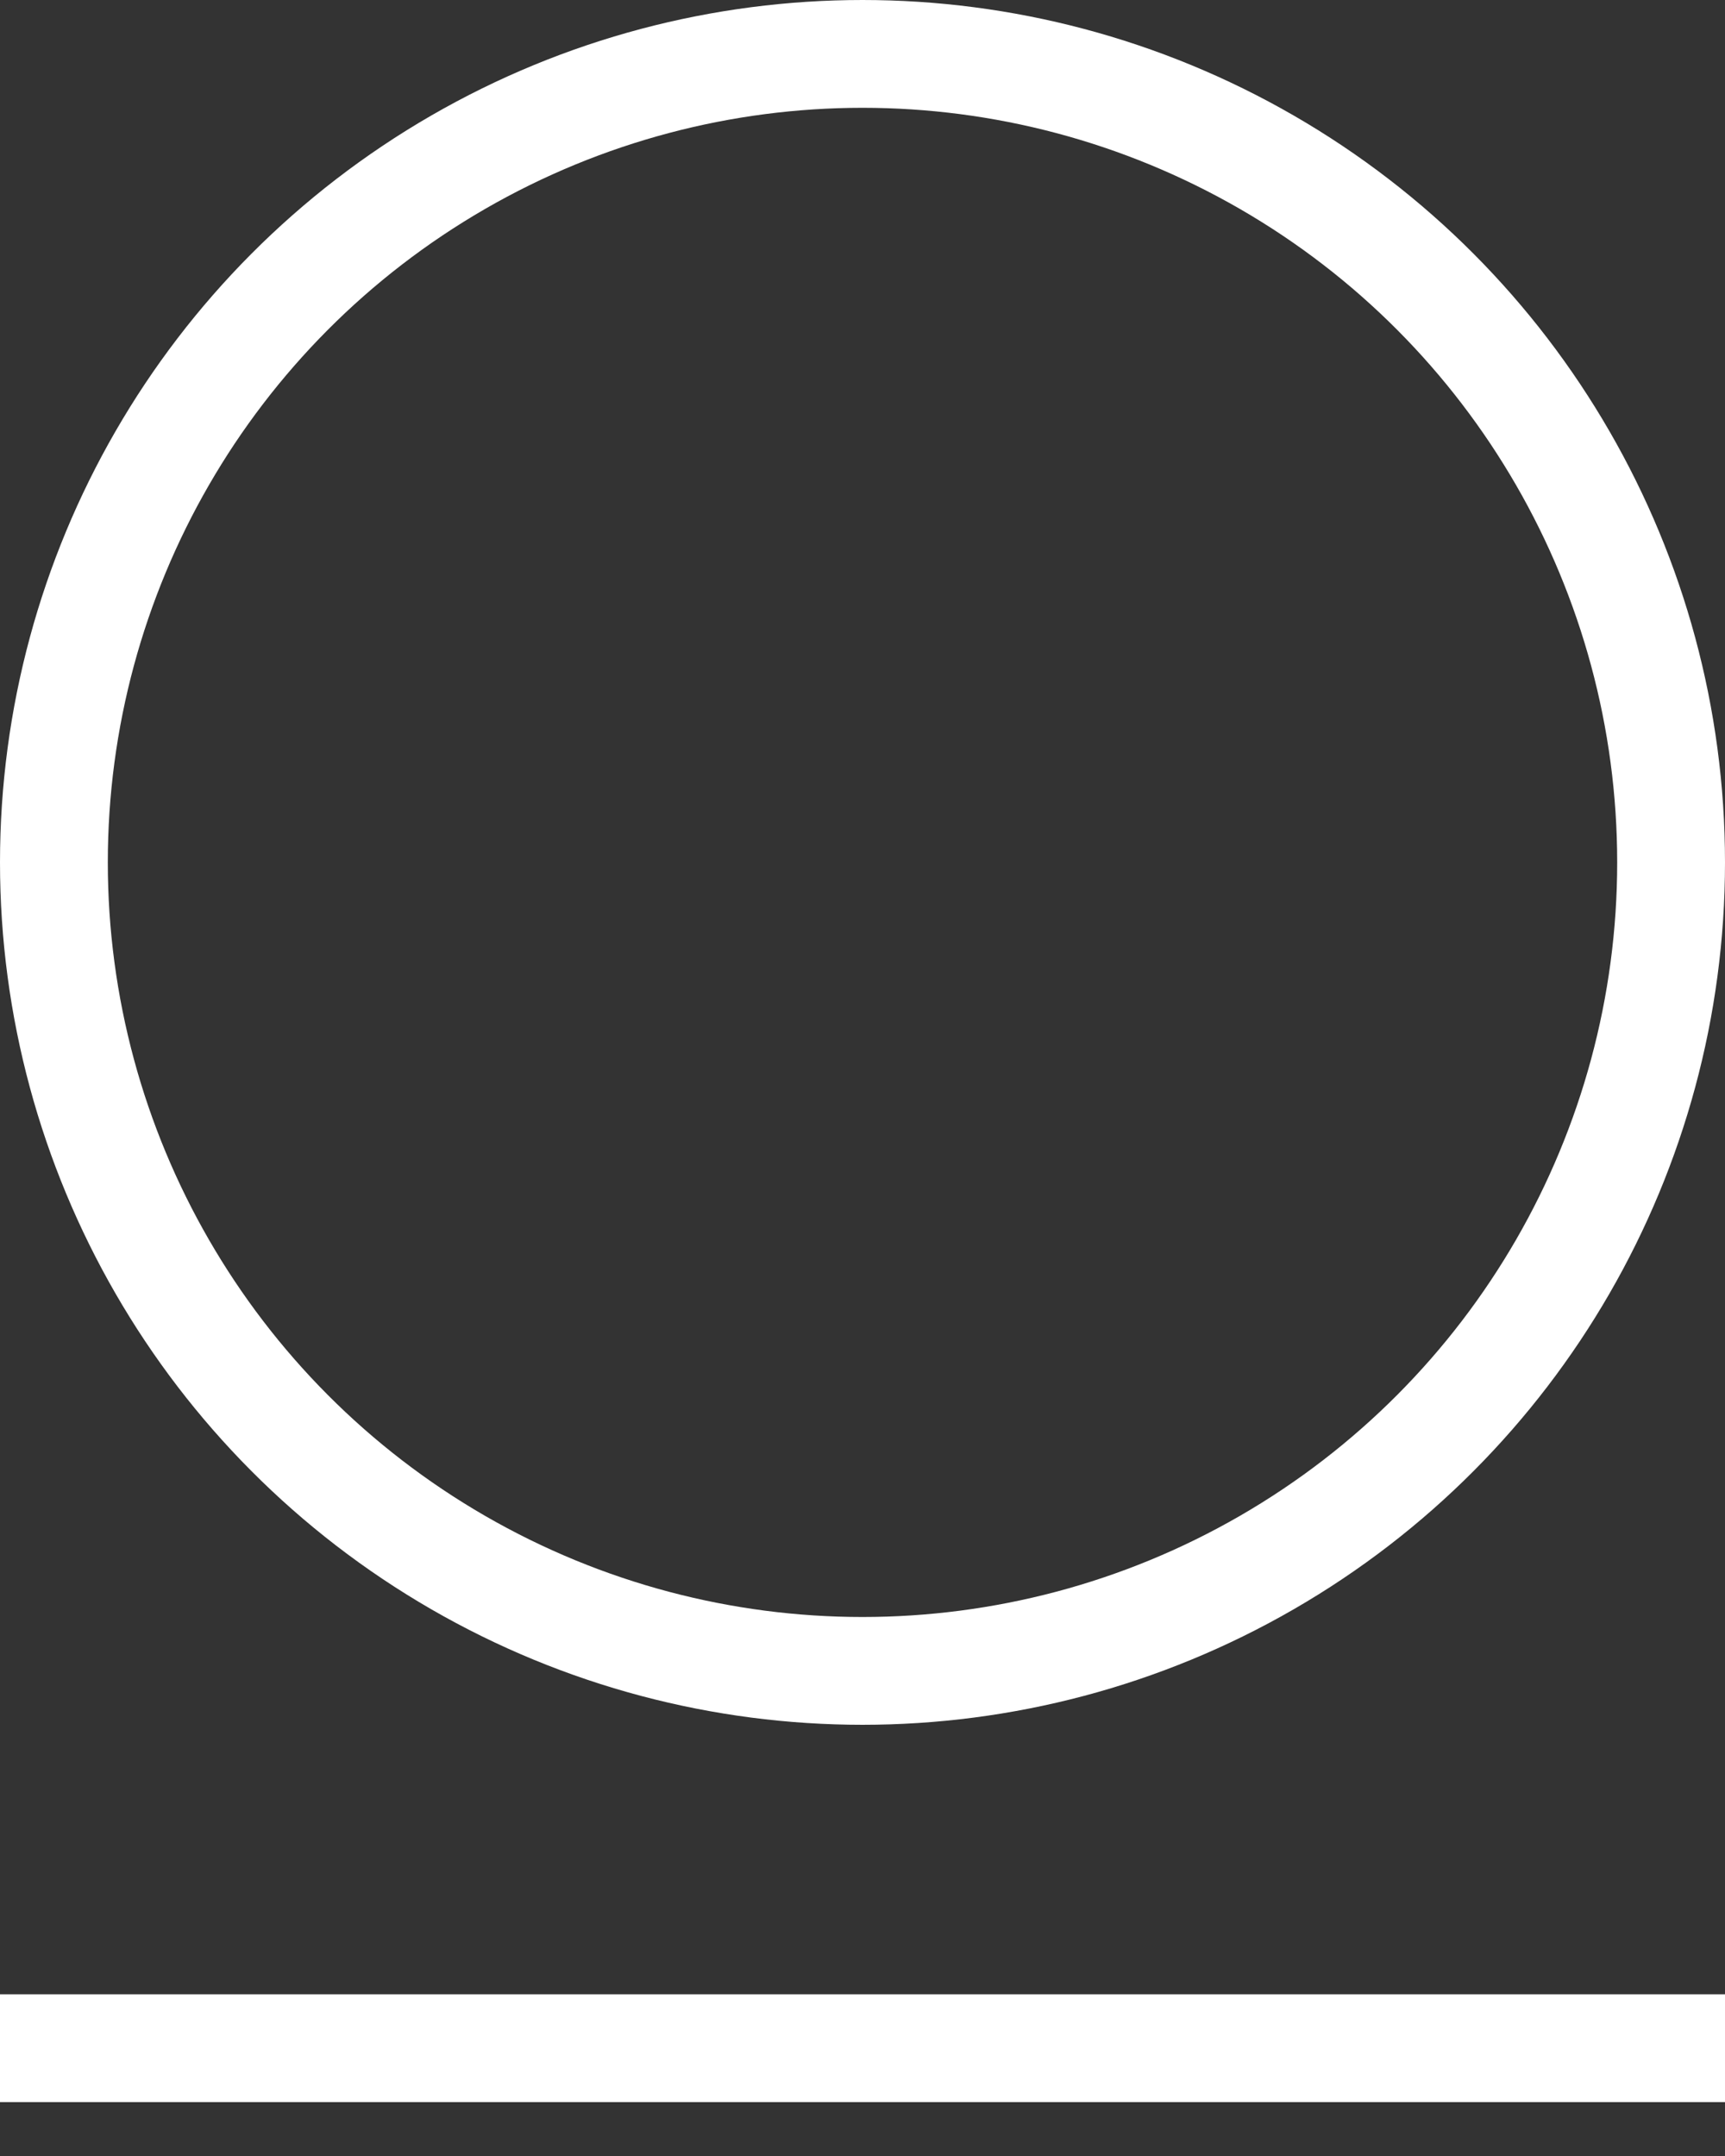 <svg width="16" height="20" viewBox="0 0 16 20" fill="none" xmlns="http://www.w3.org/2000/svg">
<rect x="0" y="0" width="16" height="20" fill="#333333" stroke="none"/>
<circle cx="8" cy="8" r="7.5" stroke="white"/>
<path d="M0 19H16" stroke="white"/>
</svg>
